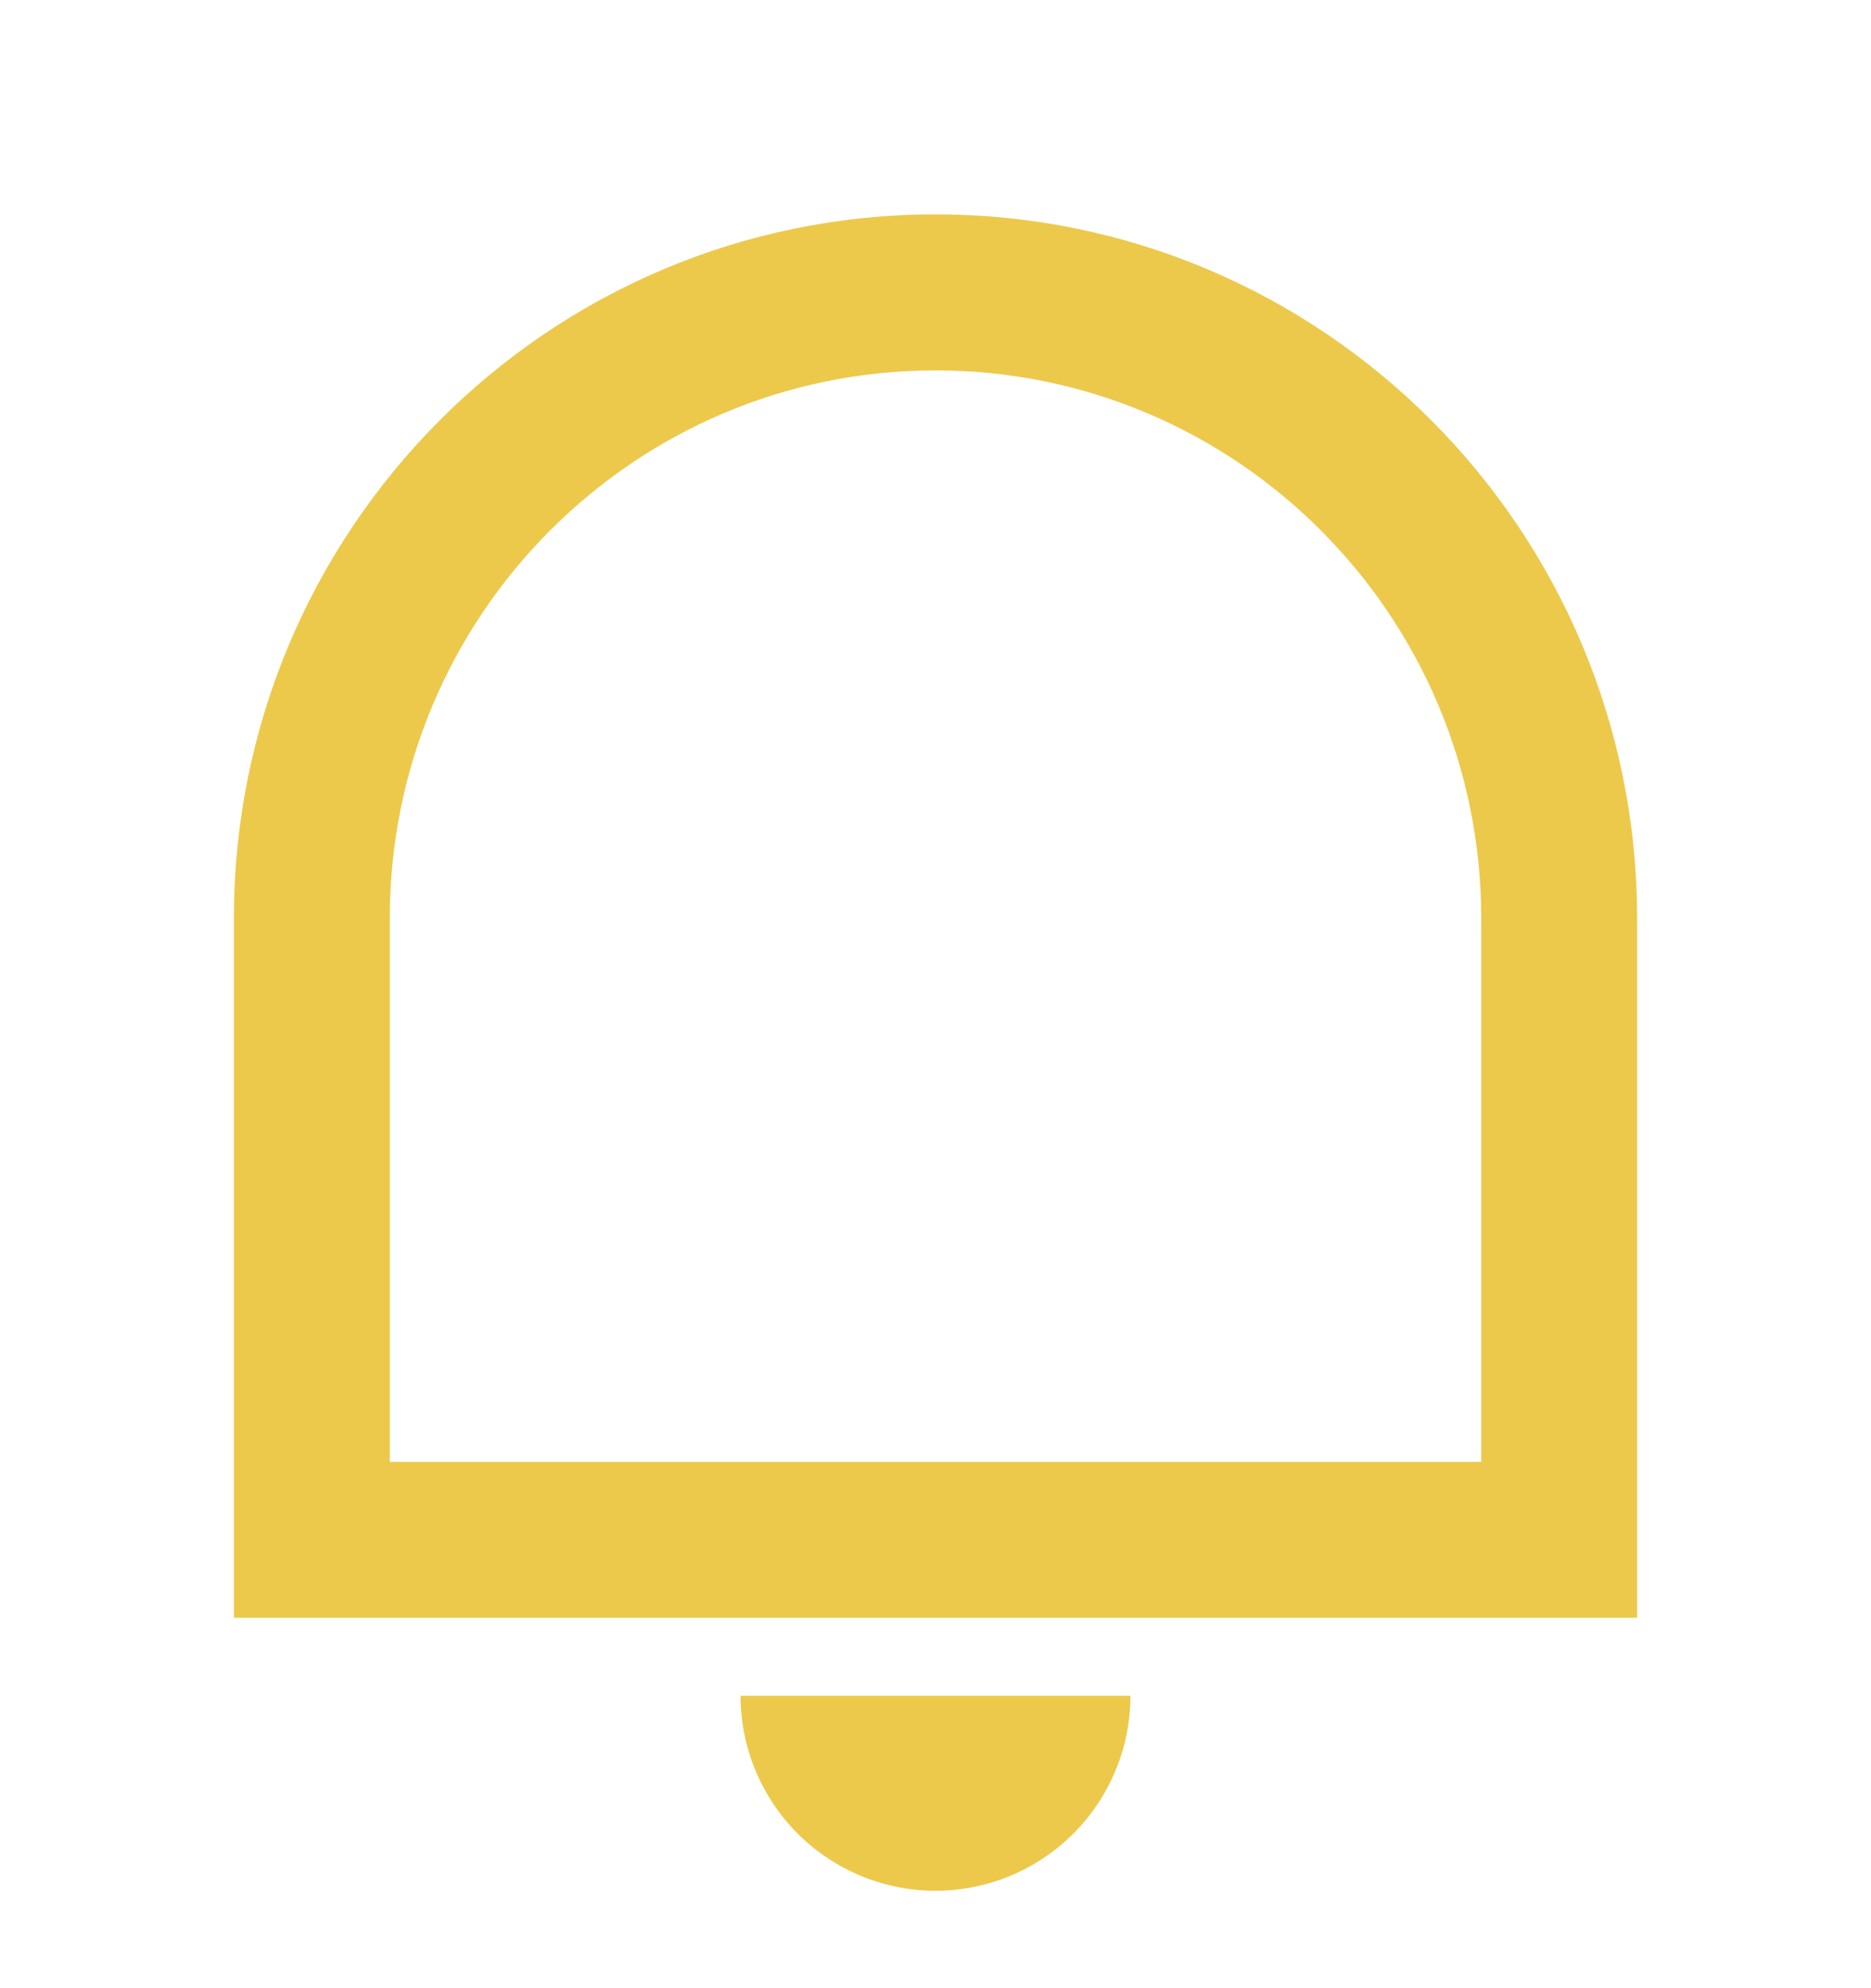 <svg width="16" height="17" viewBox="0 0 16 17" fill="none" xmlns="http://www.w3.org/2000/svg">
<g clip-path="url(#clip0_895_146110)">
<path d="M3.333 12.5H12.667V7.854C12.667 5.265 10.577 3.167 8 3.167C5.423 3.167 3.333 5.265 3.333 7.854V12.5ZM8 1.833C11.313 1.833 14 4.529 14 7.854V13.833H2V7.854C2 4.529 4.687 1.833 8 1.833ZM6.333 14.5H9.667C9.667 14.942 9.491 15.366 9.179 15.678C8.866 15.991 8.442 16.167 8 16.167C7.558 16.167 7.134 15.991 6.821 15.678C6.509 15.366 6.333 14.942 6.333 14.5V14.5Z" fill="#ECC94B"/>
</g>
<defs>
<clipPath id="clip0_895_146110">
<rect width="16" height="16" fill="white" transform="translate(0 0.5)"/>
</clipPath>
</defs>
</svg>
